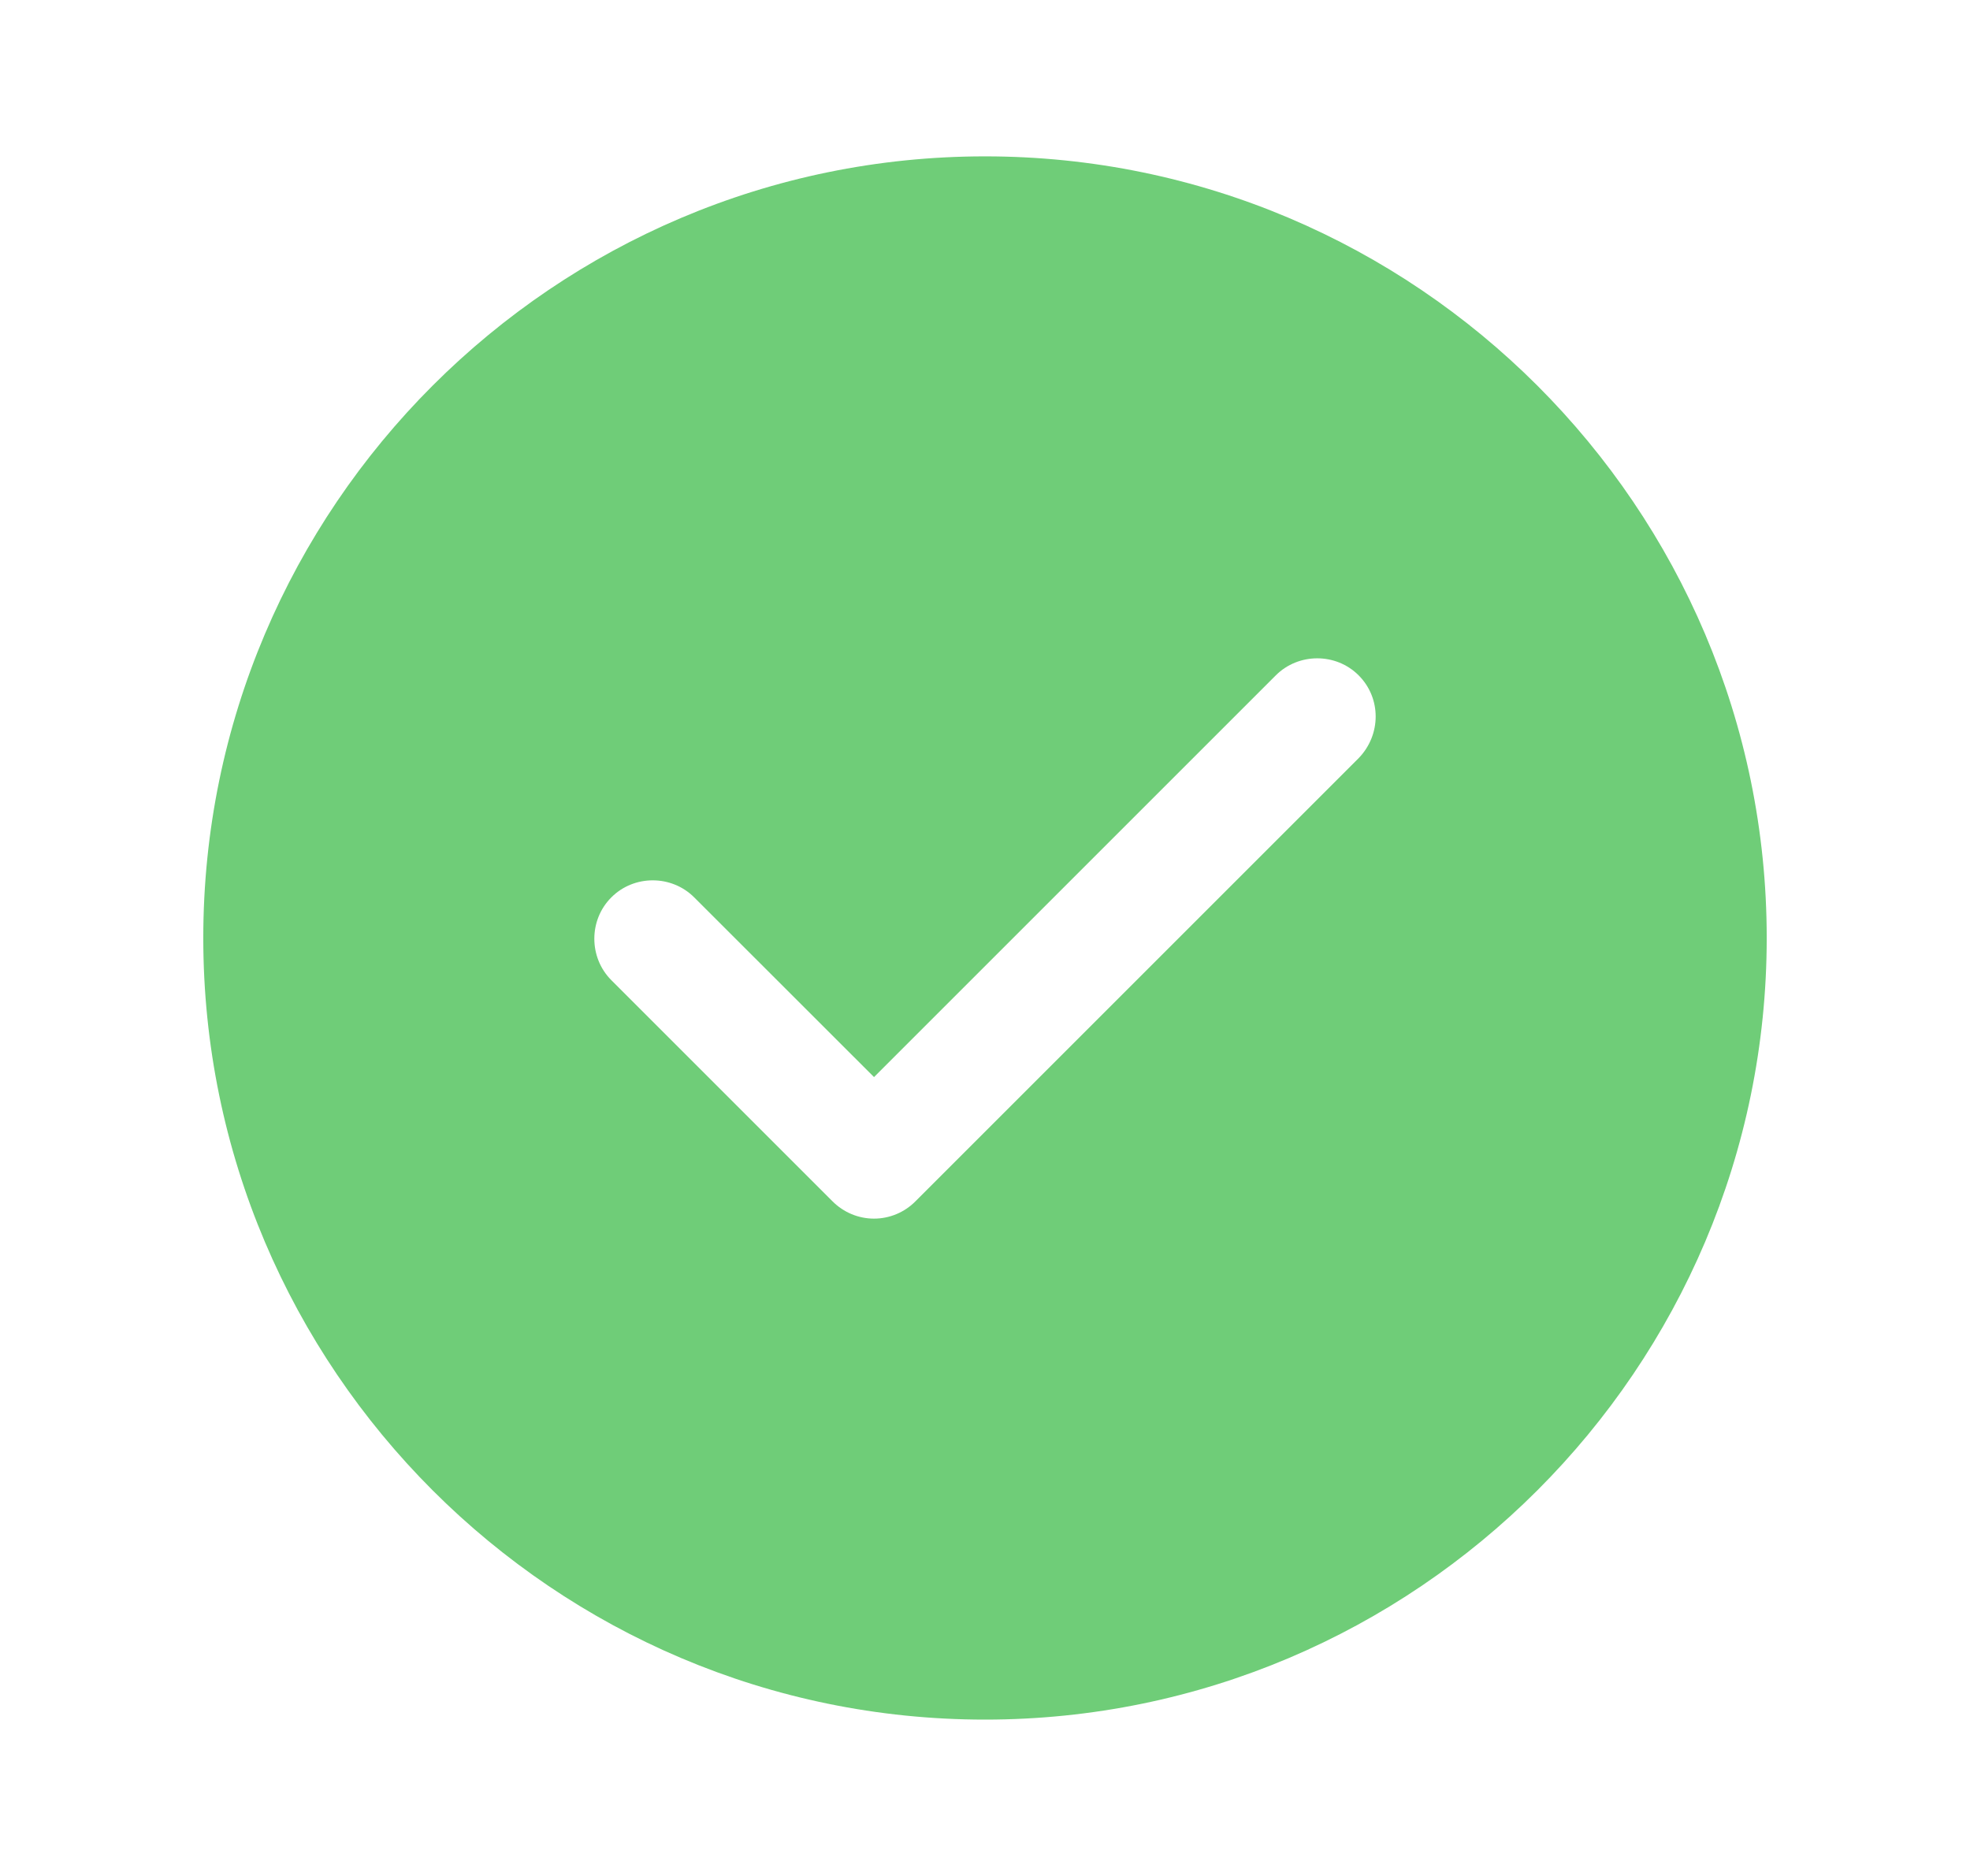 <svg width="21" height="20" viewBox="0 0 21 20" fill="none" xmlns="http://www.w3.org/2000/svg">
<g id="vuesax/bold/tick-circle">
<g id="vuesax/bold/tick-circle_2">
<g id="tick-circle">
<path id="Vector" d="M10.5 1.667C5.908 1.667 2.167 5.408 2.167 10C2.167 14.592 5.908 18.333 10.5 18.333C15.092 18.333 18.833 14.592 18.833 10C18.833 5.408 15.092 1.667 10.5 1.667ZM14.483 8.083L9.758 12.808C9.642 12.925 9.483 12.992 9.317 12.992C9.15 12.992 8.992 12.925 8.875 12.808L6.517 10.45C6.275 10.208 6.275 9.808 6.517 9.567C6.758 9.325 7.158 9.325 7.4 9.567L9.317 11.483L13.6 7.2C13.842 6.958 14.242 6.958 14.483 7.2C14.725 7.442 14.725 7.833 14.483 8.083Z" fill="#6FCD78"/>
</g>
</g>
</g>
</svg>

